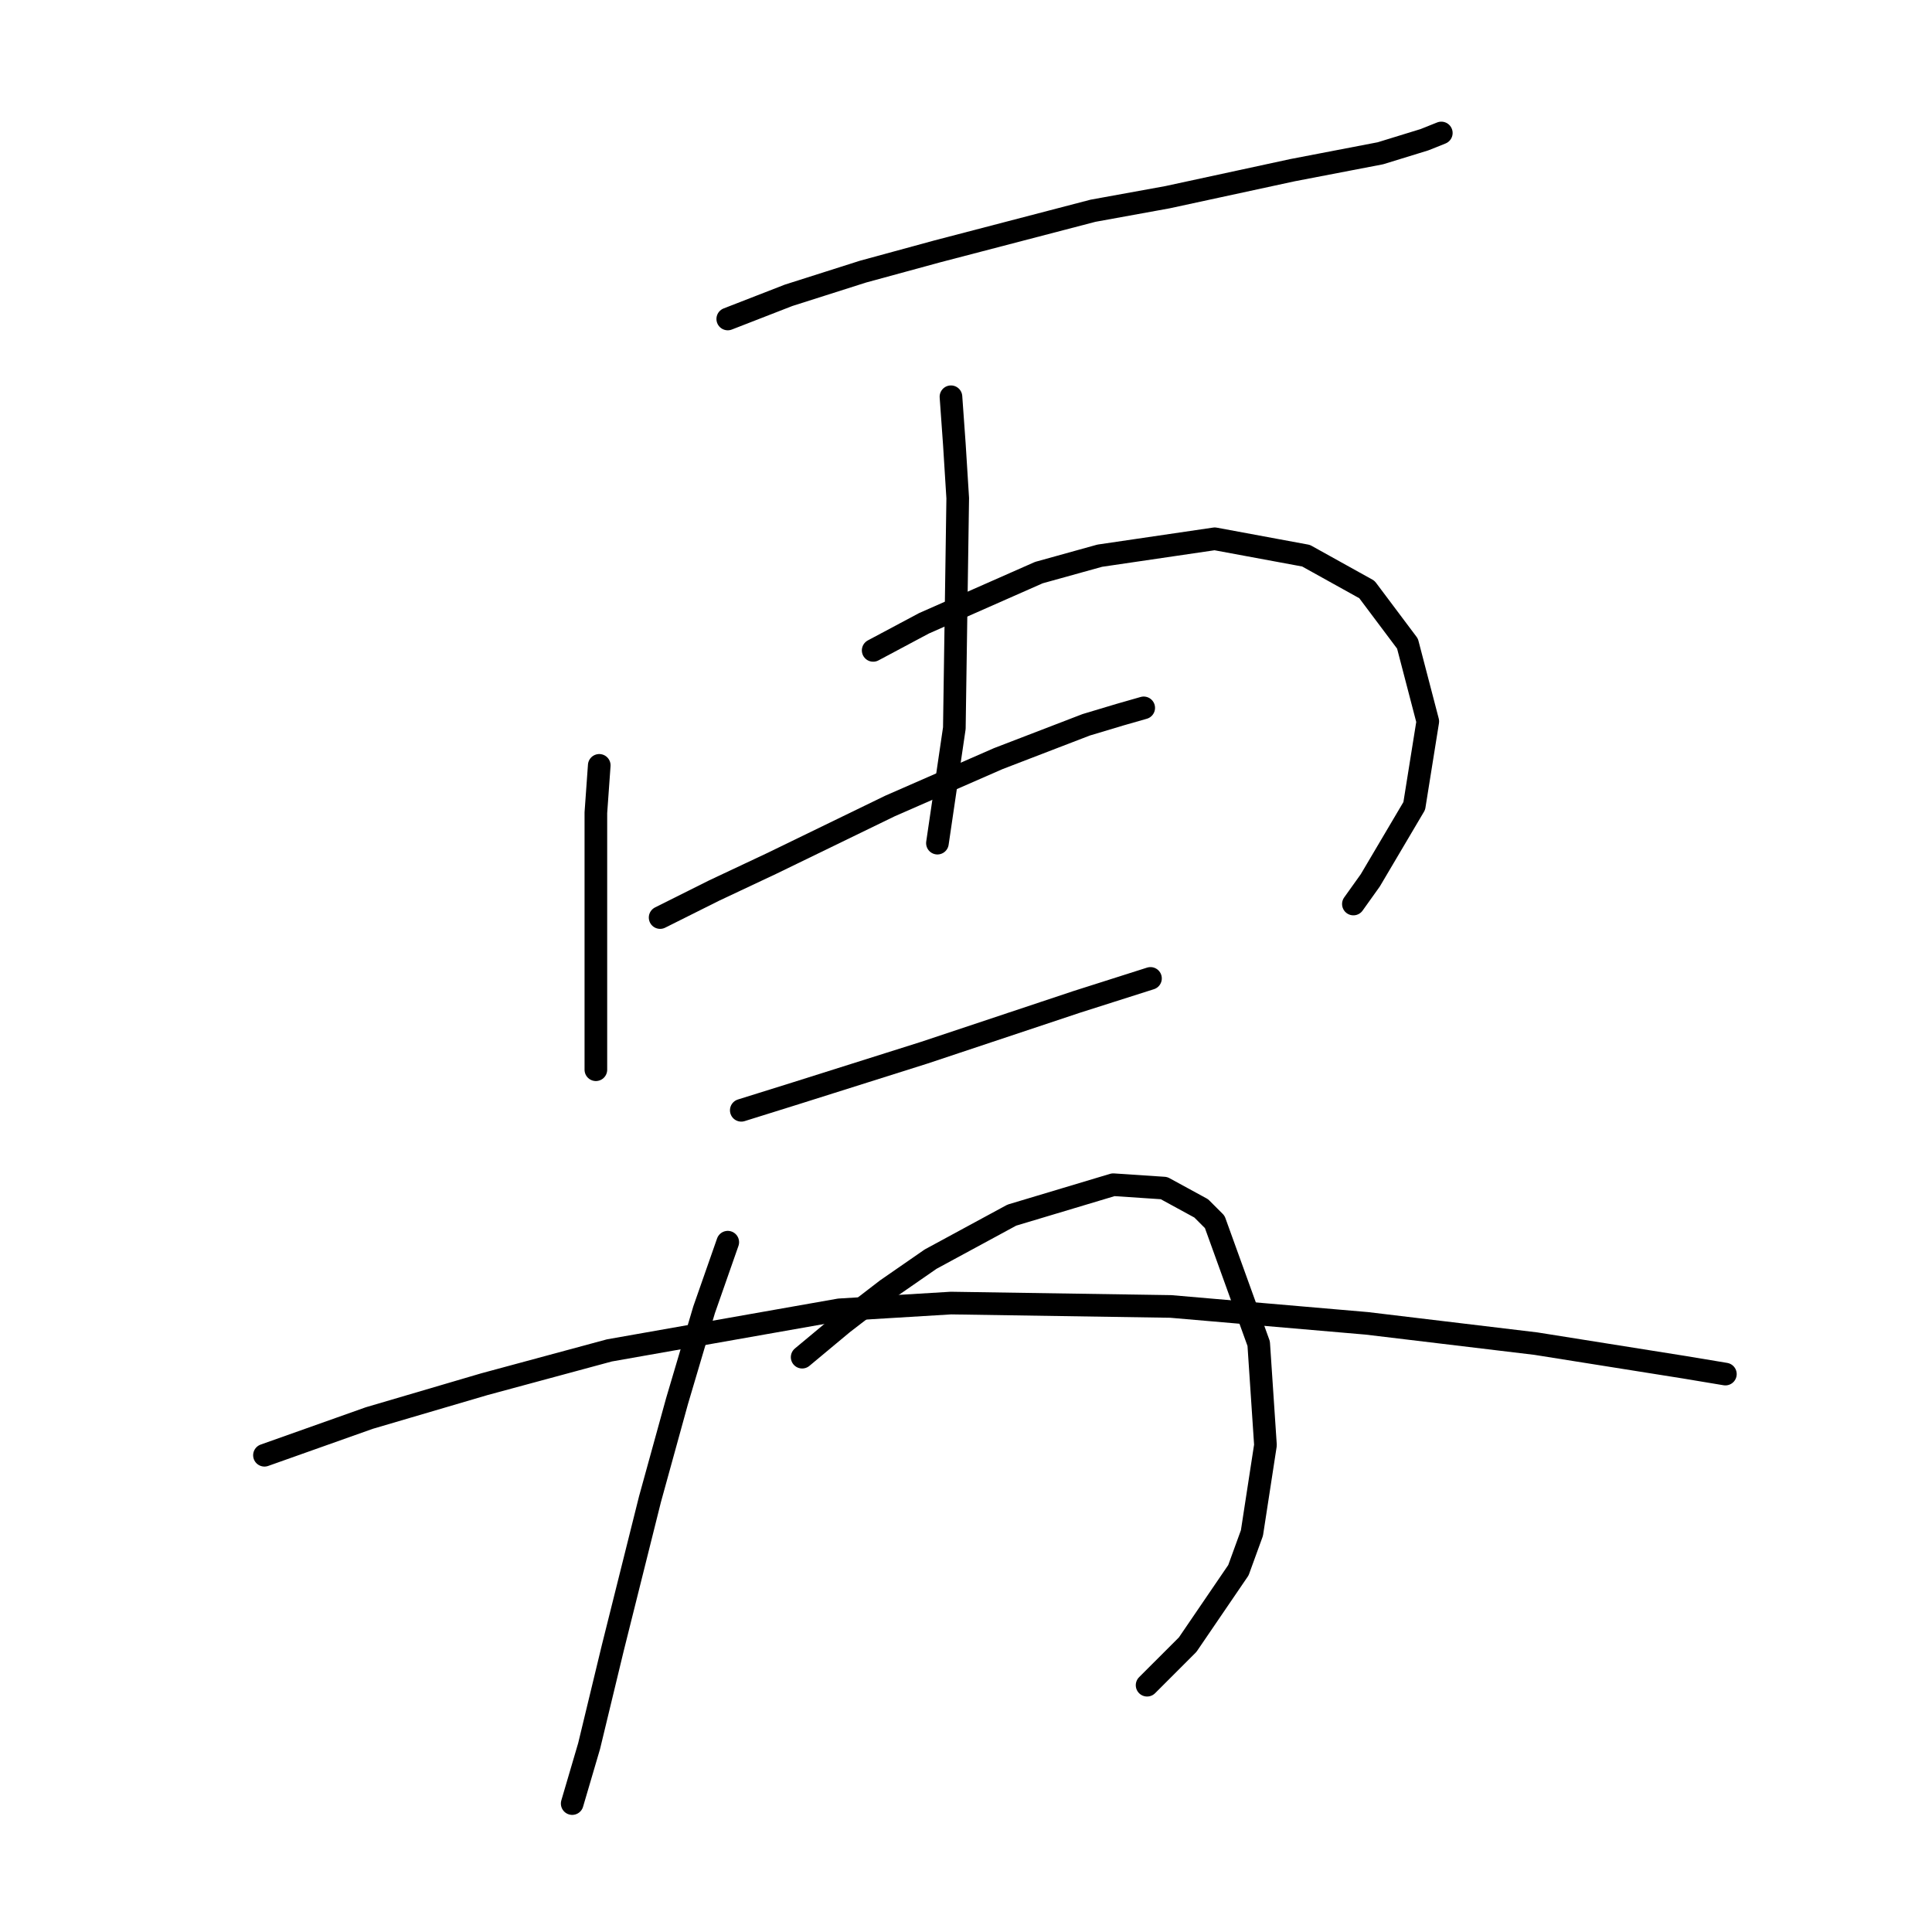 <?xml version="1.0" standalone="no"?>
    <svg width="256" height="256" xmlns="http://www.w3.org/2000/svg" version="1.1">
    <polyline stroke="black" stroke-width="3" stroke-linecap="round" fill="transparent" stroke-linejoin="round" points="96.432 42.266 104.498 39.129 114.356 35.992 124.214 33.304 144.827 27.926 154.685 26.134 171.265 22.549 182.915 20.309 188.741 18.516 190.981 17.62 190.981 17.62 " />
        <polyline stroke="black" stroke-width="3" stroke-linecap="round" fill="transparent" stroke-linejoin="round" points="79.404 101.415 78.956 107.688 78.956 113.066 78.956 129.645 78.956 138.607 78.956 141.744 78.956 141.744 " />
        <polyline stroke="black" stroke-width="3" stroke-linecap="round" fill="transparent" stroke-linejoin="round" points="115.7 86.18 122.422 82.595 137.657 75.873 145.723 73.633 160.958 71.392 173.057 73.633 181.123 78.114 186.5 85.283 189.189 95.59 187.396 106.792 181.571 116.65 179.331 119.787 179.331 119.787 " />
        <polyline stroke="black" stroke-width="3" stroke-linecap="round" fill="transparent" stroke-linejoin="round" points="126.007 52.572 126.455 58.845 126.903 66.015 126.455 96.486 124.214 111.721 124.214 111.721 " />
        <polyline stroke="black" stroke-width="3" stroke-linecap="round" fill="transparent" stroke-linejoin="round" points="87.47 121.58 94.639 117.995 102.257 114.41 117.941 106.792 132.28 100.519 143.931 96.038 148.412 94.694 151.548 93.797 151.548 93.797 " />
        <polyline stroke="black" stroke-width="3" stroke-linecap="round" fill="transparent" stroke-linejoin="round" points="98.224 147.121 105.394 144.881 122.422 139.504 142.586 132.782 152.445 129.645 152.445 129.645 " />
        <polyline stroke="black" stroke-width="3" stroke-linecap="round" fill="transparent" stroke-linejoin="round" points="96.432 164.597 93.295 173.559 89.71 185.658 86.126 198.653 81.196 218.369 78.06 231.364 75.819 238.982 75.819 238.982 " />
        <polyline stroke="black" stroke-width="3" stroke-linecap="round" fill="transparent" stroke-linejoin="round" points="106.29 179.833 111.667 175.352 117.493 170.871 123.318 166.838 134.072 161.012 147.515 156.98 154.237 157.428 159.166 160.116 160.958 161.909 166.784 178.04 167.68 191.483 165.888 203.134 164.095 208.063 157.374 217.921 151.996 223.298 151.996 223.298 " />
        <polyline stroke="black" stroke-width="3" stroke-linecap="round" fill="transparent" stroke-linejoin="round" points="35.042 192.828 48.933 187.898 64.169 183.417 80.748 178.936 111.219 173.559 126.007 172.663 155.133 173.111 181.123 175.352 203.528 178.04 223.244 181.177 228.622 182.073 228.622 182.073 " />
        </svg>